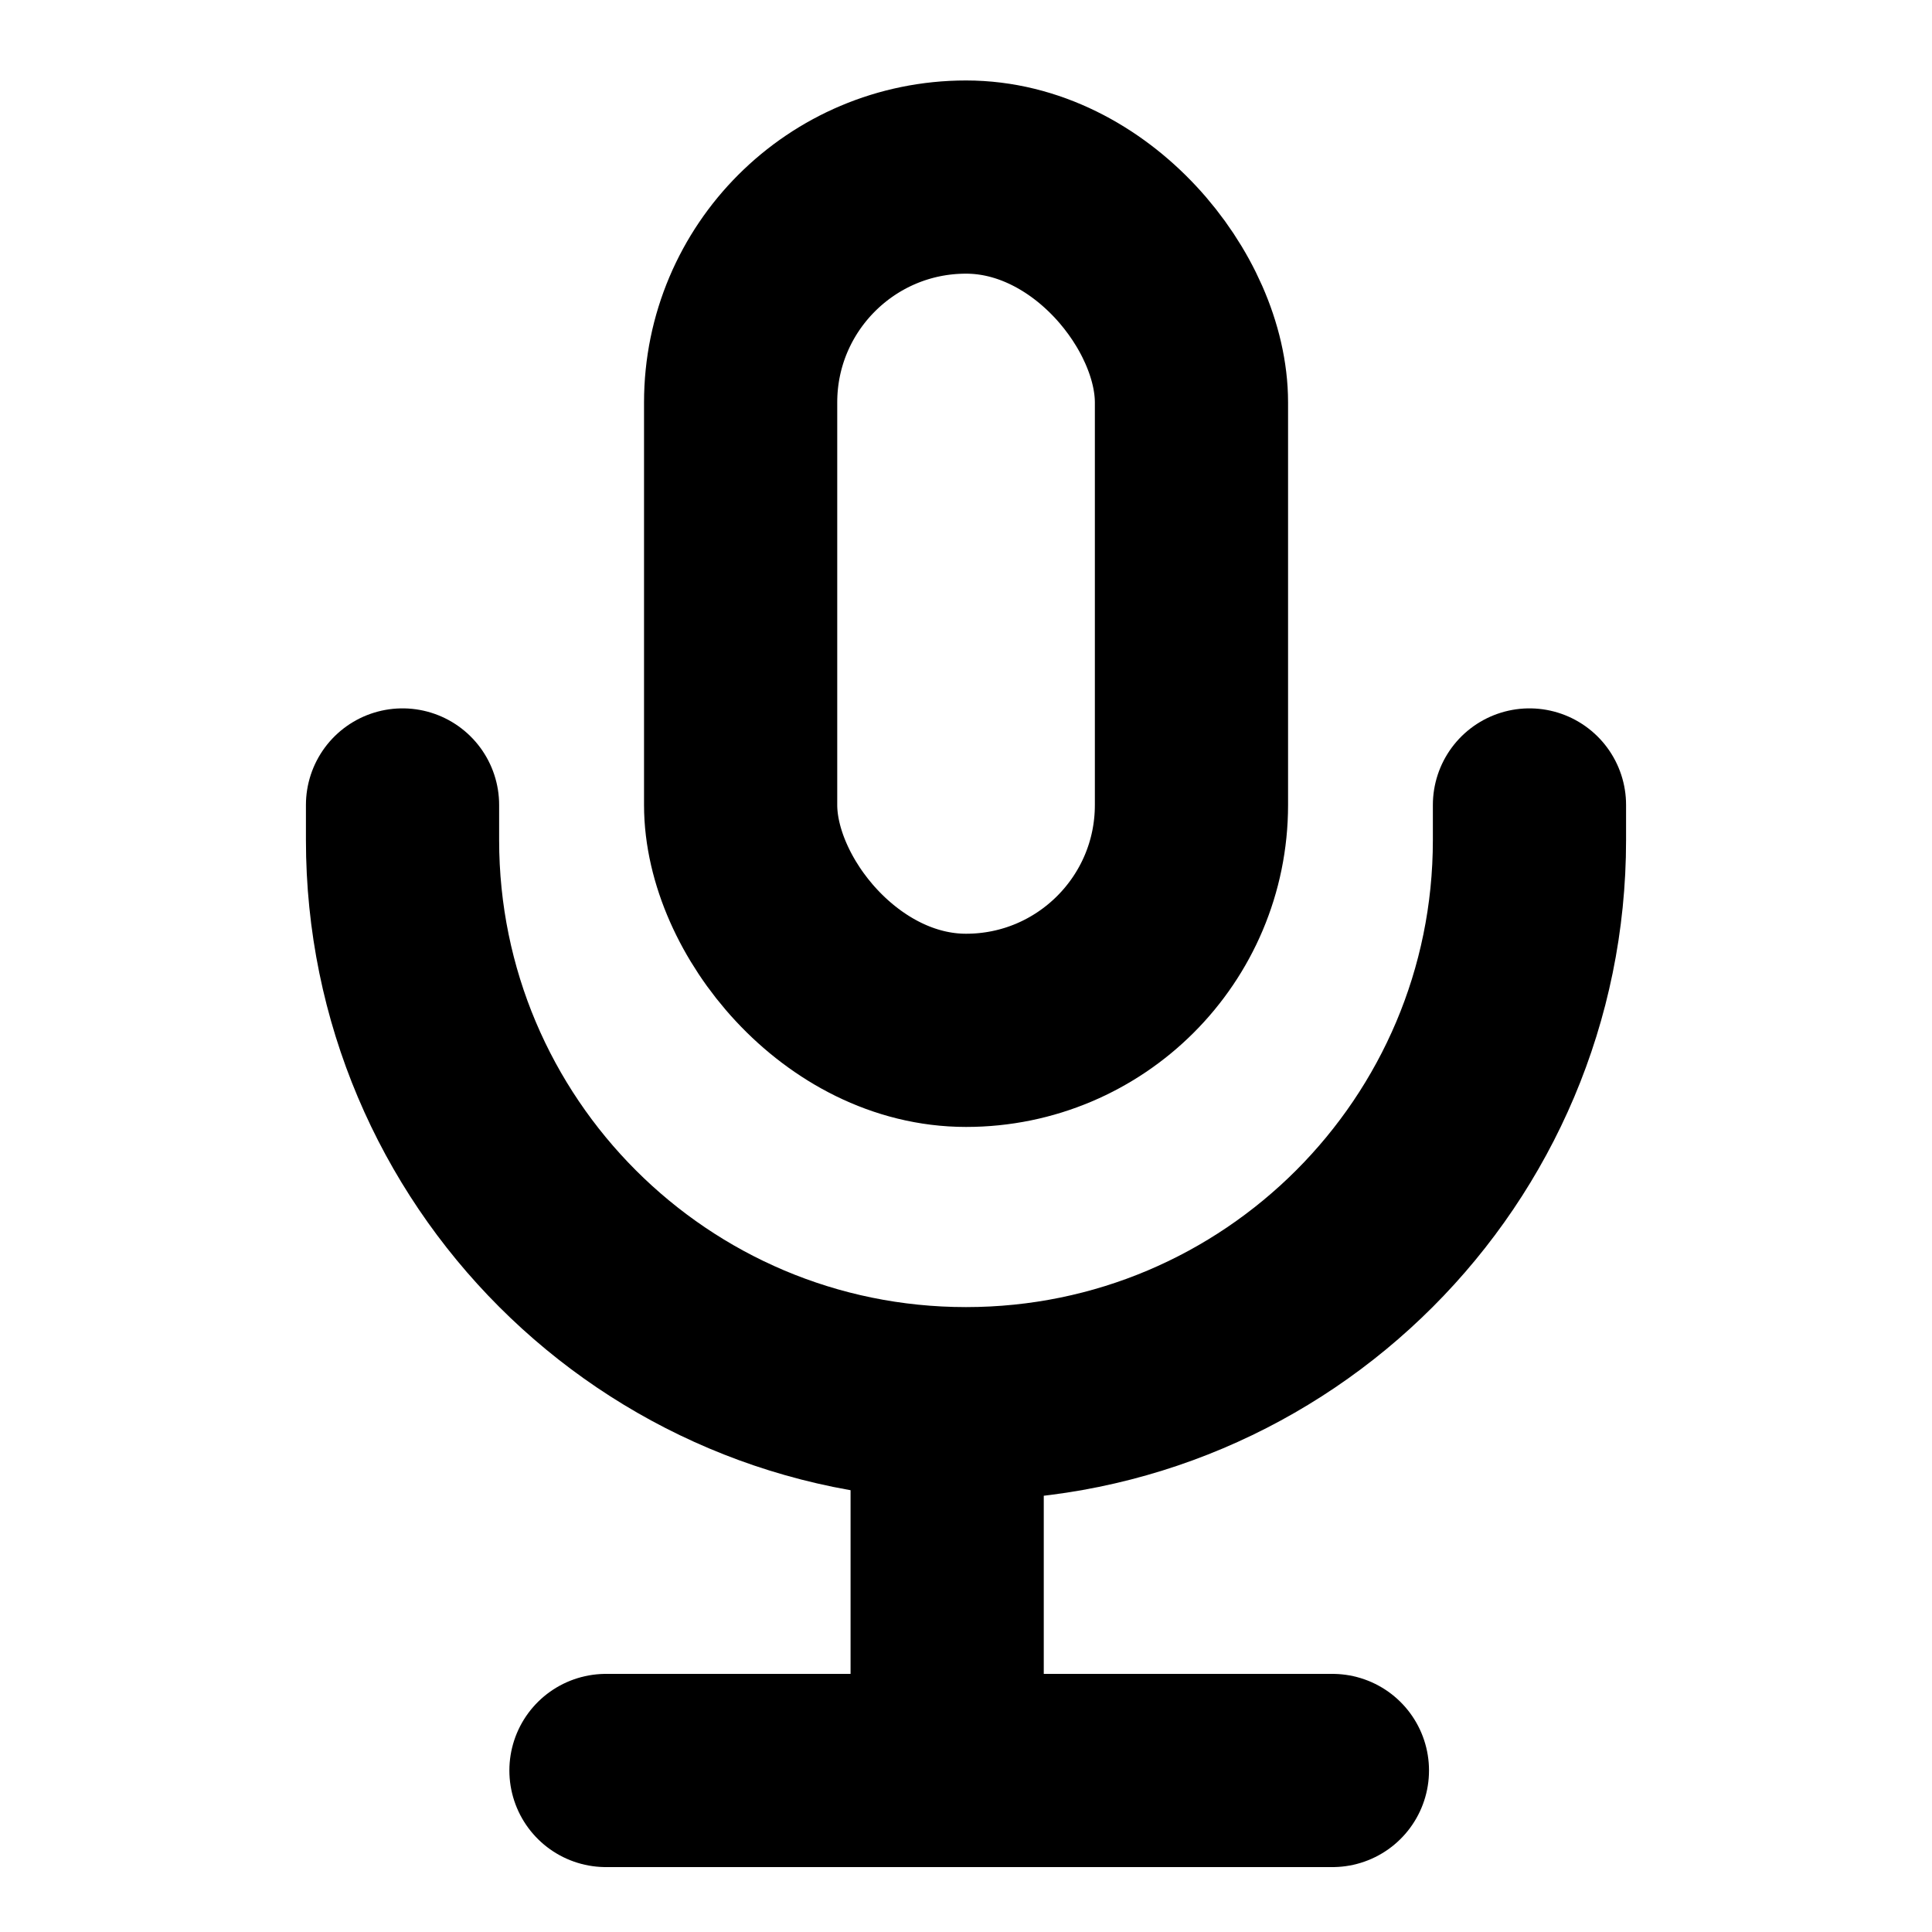 <svg width="20" height="20" viewBox="0 0 20 20" fill="none" xmlns="http://www.w3.org/2000/svg">
<rect x="7.667" y="1.833" width="4.667" height="8.833" rx="2.333" stroke="black" stroke-width="2"/>
<path d="M4.167 8.333V8.697C4.167 11.919 6.778 14.531 10 14.531V14.531C13.222 14.531 15.833 11.919 15.833 8.697V8.333" stroke="black" stroke-width="2" stroke-linecap="round"/>
<line x1="9.805" y1="15.072" x2="9.805" y2="17.763" stroke="black" stroke-width="2" stroke-linecap="round"/>
<line x1="6.273" y1="18.328" x2="13.793" y2="18.328" stroke="black" stroke-width="2" stroke-linecap="round"/>
</svg>

